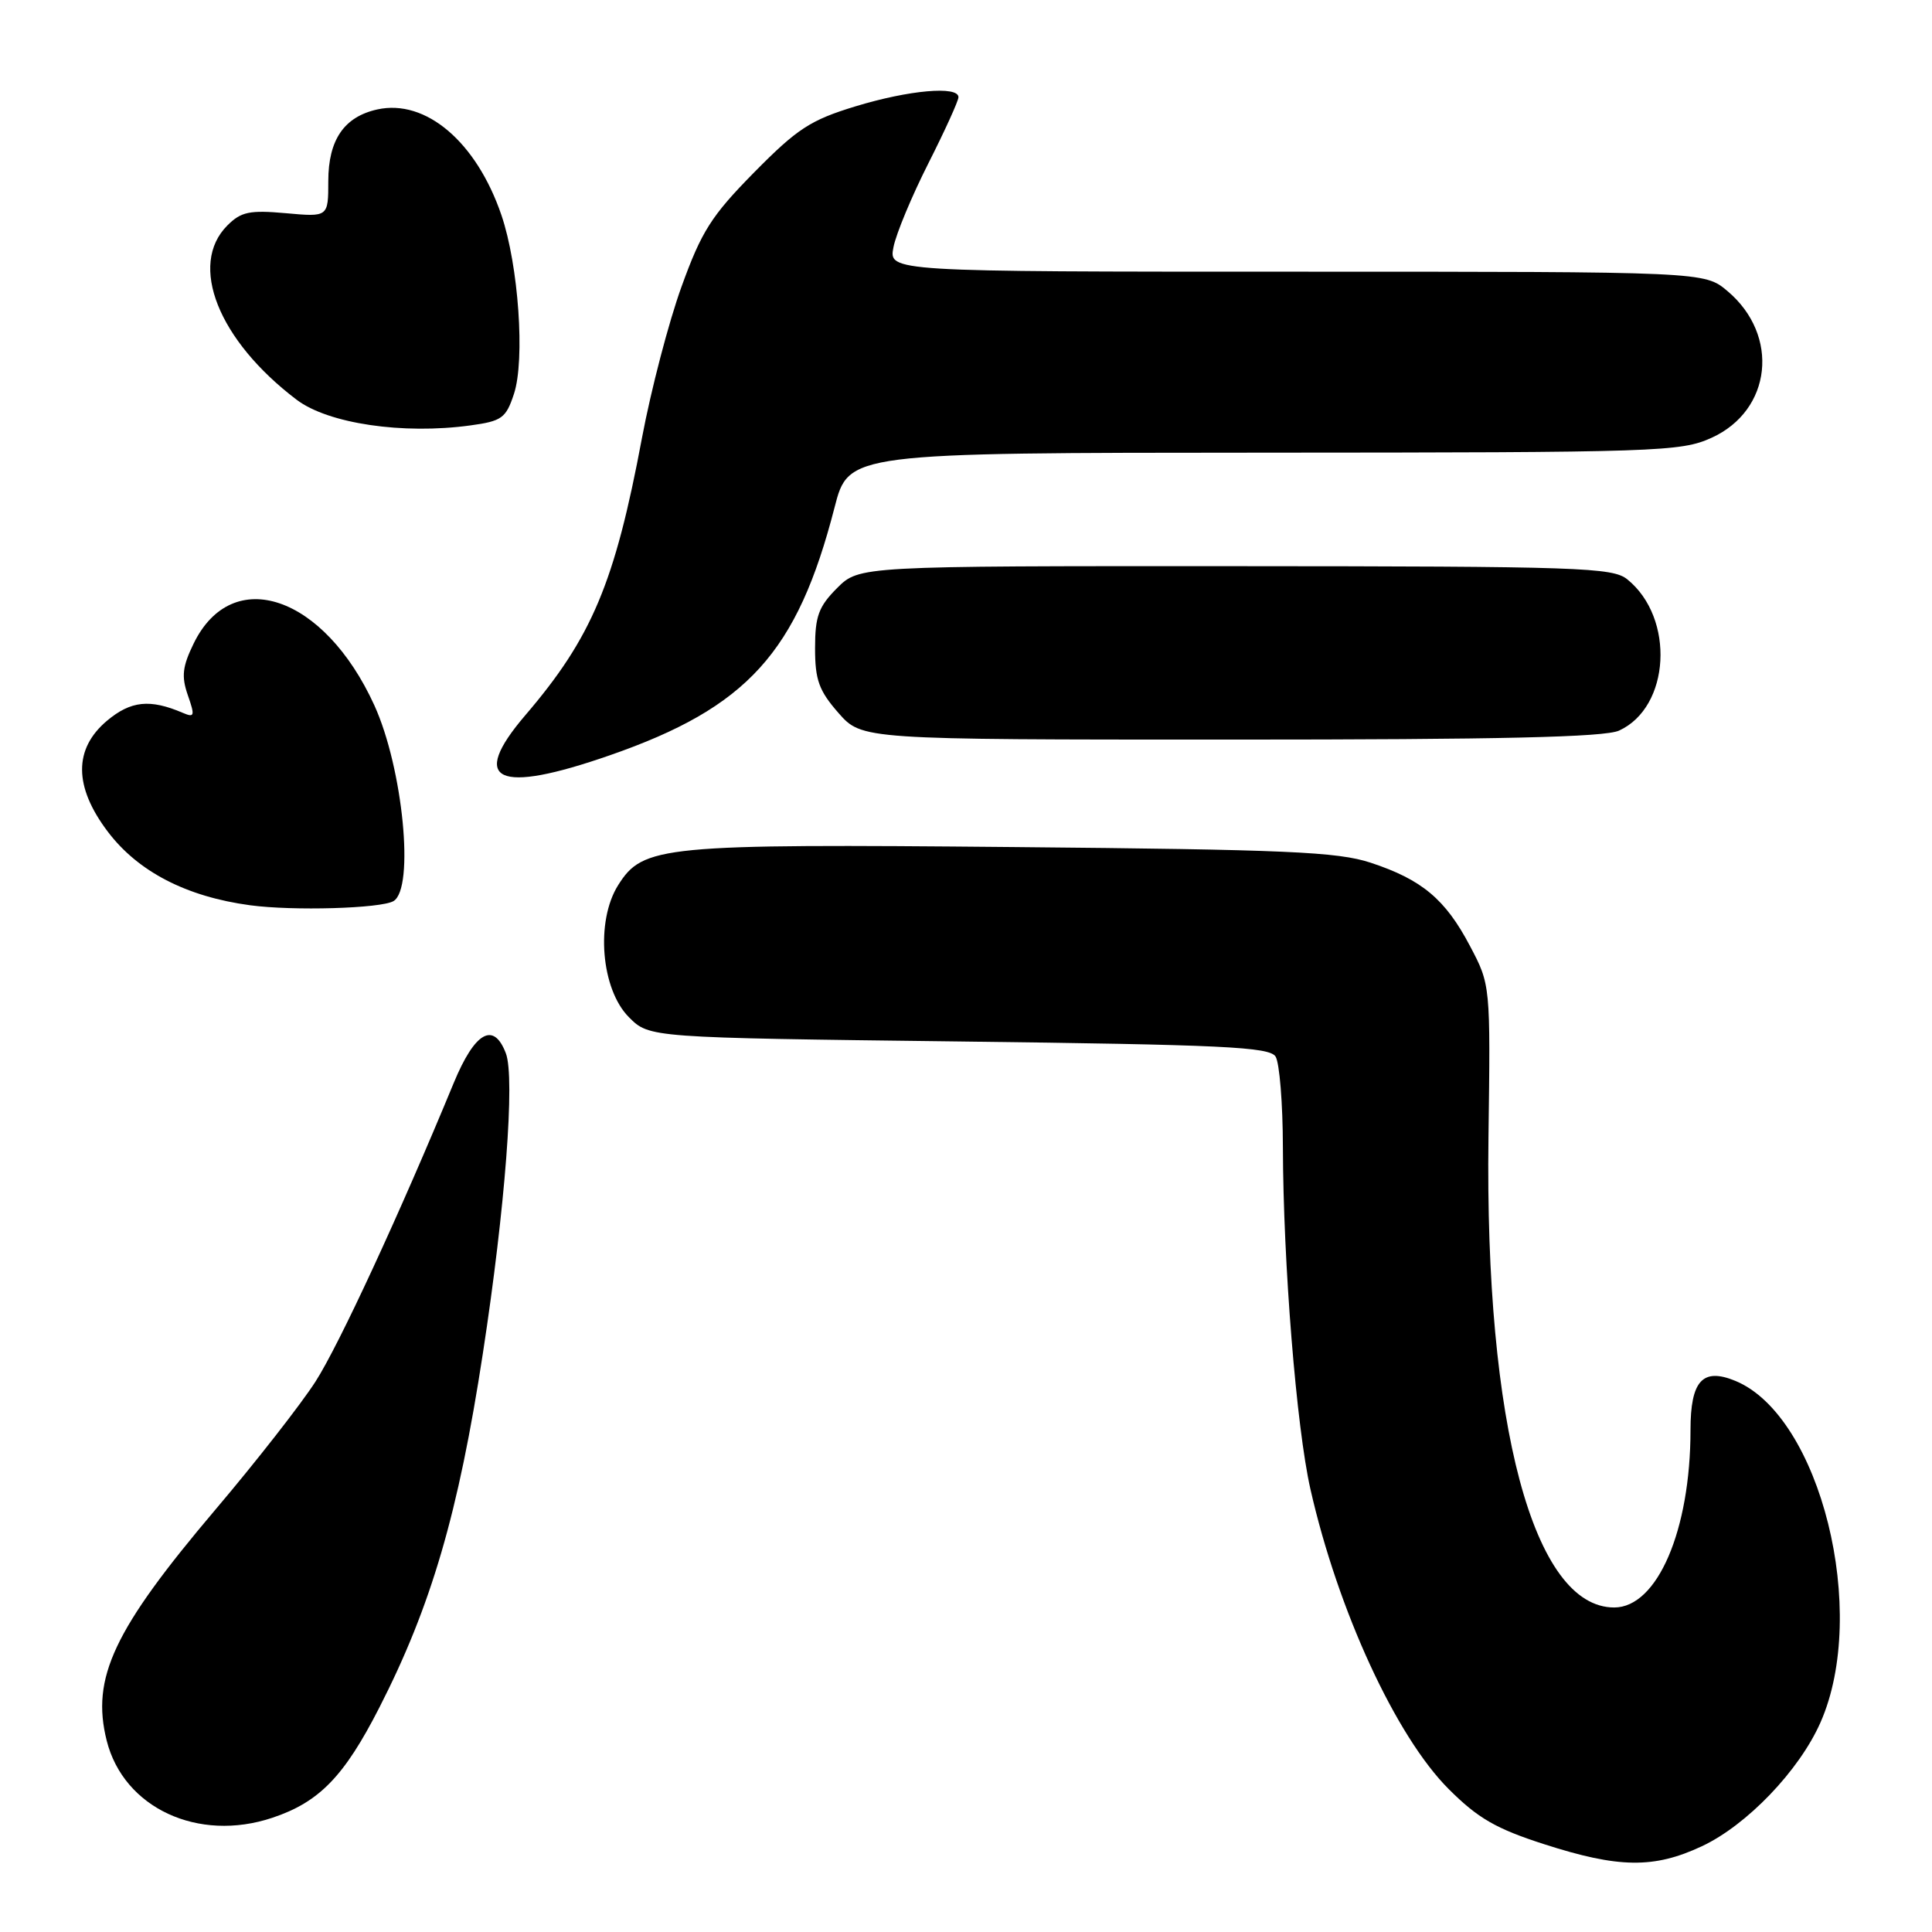 <?xml version="1.0" encoding="UTF-8" standalone="no"?>
<!DOCTYPE svg PUBLIC "-//W3C//DTD SVG 1.1//EN" "http://www.w3.org/Graphics/SVG/1.1/DTD/svg11.dtd" >
<svg xmlns="http://www.w3.org/2000/svg" xmlns:xlink="http://www.w3.org/1999/xlink" version="1.1" viewBox="0 0 256 256">
 <g >
 <path fill="currentColor"
d=" M 225.50 244.64 C 231.46 241.85 238.40 234.62 241.22 228.24 C 247.68 213.62 241.22 187.65 229.96 182.98 C 225.61 181.18 224.00 182.94 224.00 189.49 C 224.00 202.77 219.60 213.00 213.89 213.00 C 203.20 213.00 196.73 188.79 197.23 150.74 C 197.50 130.50 197.50 130.50 194.78 125.35 C 191.52 119.15 188.41 116.55 181.61 114.31 C 177.24 112.87 170.44 112.57 134.39 112.24 C 87.59 111.81 85.21 112.04 81.90 117.30 C 78.90 122.08 79.64 131.09 83.34 134.79 C 86.04 137.50 86.04 137.50 127.06 138.00 C 162.06 138.43 168.21 138.72 169.02 140.00 C 169.54 140.82 169.98 146.22 169.99 152.00 C 170.03 167.39 171.78 189.12 173.64 197.33 C 177.29 213.42 184.96 230.06 191.95 237.05 C 195.84 240.94 198.22 242.31 204.62 244.37 C 214.49 247.55 219.16 247.61 225.50 244.64 Z  M 36.10 240.86 C 42.30 238.79 45.60 235.39 50.25 226.29 C 57.13 212.84 60.75 200.48 63.99 179.28 C 66.94 160.06 68.26 142.81 67.03 139.57 C 65.41 135.31 62.92 136.73 60.12 143.50 C 52.97 160.82 44.91 178.24 41.81 183.06 C 39.89 186.05 33.93 193.68 28.57 200.00 C 15.05 215.96 12.05 222.33 14.14 230.65 C 16.39 239.57 26.26 244.16 36.10 240.86 Z  M 52.14 119.40 C 54.96 117.73 53.40 101.79 49.60 93.45 C 42.96 78.90 30.80 74.74 25.66 85.27 C 24.17 88.33 24.02 89.62 24.89 92.12 C 25.85 94.87 25.78 95.12 24.23 94.46 C 19.87 92.59 17.33 92.86 14.18 95.50 C 9.75 99.23 9.77 104.22 14.26 110.17 C 18.26 115.48 24.68 118.81 33.13 119.95 C 38.82 120.72 50.47 120.38 52.14 119.40 Z  M 80.83 100.07 C 99.05 93.73 105.63 86.47 110.58 67.25 C 112.44 60.00 112.44 60.00 167.47 59.98 C 219.83 59.96 222.71 59.86 226.79 58.01 C 234.78 54.38 235.86 44.43 228.90 38.57 C 225.85 36.00 225.85 36.00 171.80 36.00 C 117.75 36.00 117.75 36.00 118.39 32.75 C 118.74 30.96 120.83 25.96 123.02 21.63 C 125.21 17.30 127.00 13.36 127.00 12.88 C 127.00 11.35 120.45 11.93 113.36 14.09 C 107.39 15.91 105.65 17.04 99.93 22.84 C 94.25 28.61 92.96 30.64 90.30 38.00 C 88.61 42.67 86.26 51.67 85.07 58.00 C 81.47 77.24 78.42 84.48 69.60 94.78 C 62.11 103.54 65.83 105.30 80.83 100.07 Z  M 214.53 96.81 C 221.32 93.71 221.97 81.90 215.63 76.77 C 213.68 75.19 209.37 75.04 163.67 75.02 C 113.85 75.00 113.85 75.00 110.92 77.92 C 108.47 80.38 108.00 81.65 108.00 85.89 C 108.00 90.10 108.51 91.51 111.10 94.47 C 114.21 98.00 114.21 98.00 163.06 98.00 C 198.80 98.00 212.61 97.68 214.53 96.81 Z  M 62.33 56.37 C 66.50 55.80 67.04 55.41 68.10 52.20 C 69.59 47.69 68.71 35.16 66.44 28.50 C 63.13 18.80 56.42 13.09 50.00 14.50 C 45.60 15.47 43.51 18.52 43.50 23.98 C 43.50 28.76 43.50 28.76 37.88 28.25 C 33.07 27.82 31.94 28.06 30.13 29.87 C 24.93 35.07 28.92 45.10 39.31 52.97 C 43.48 56.13 53.38 57.60 62.33 56.37 Z "/>
</g>
</svg>